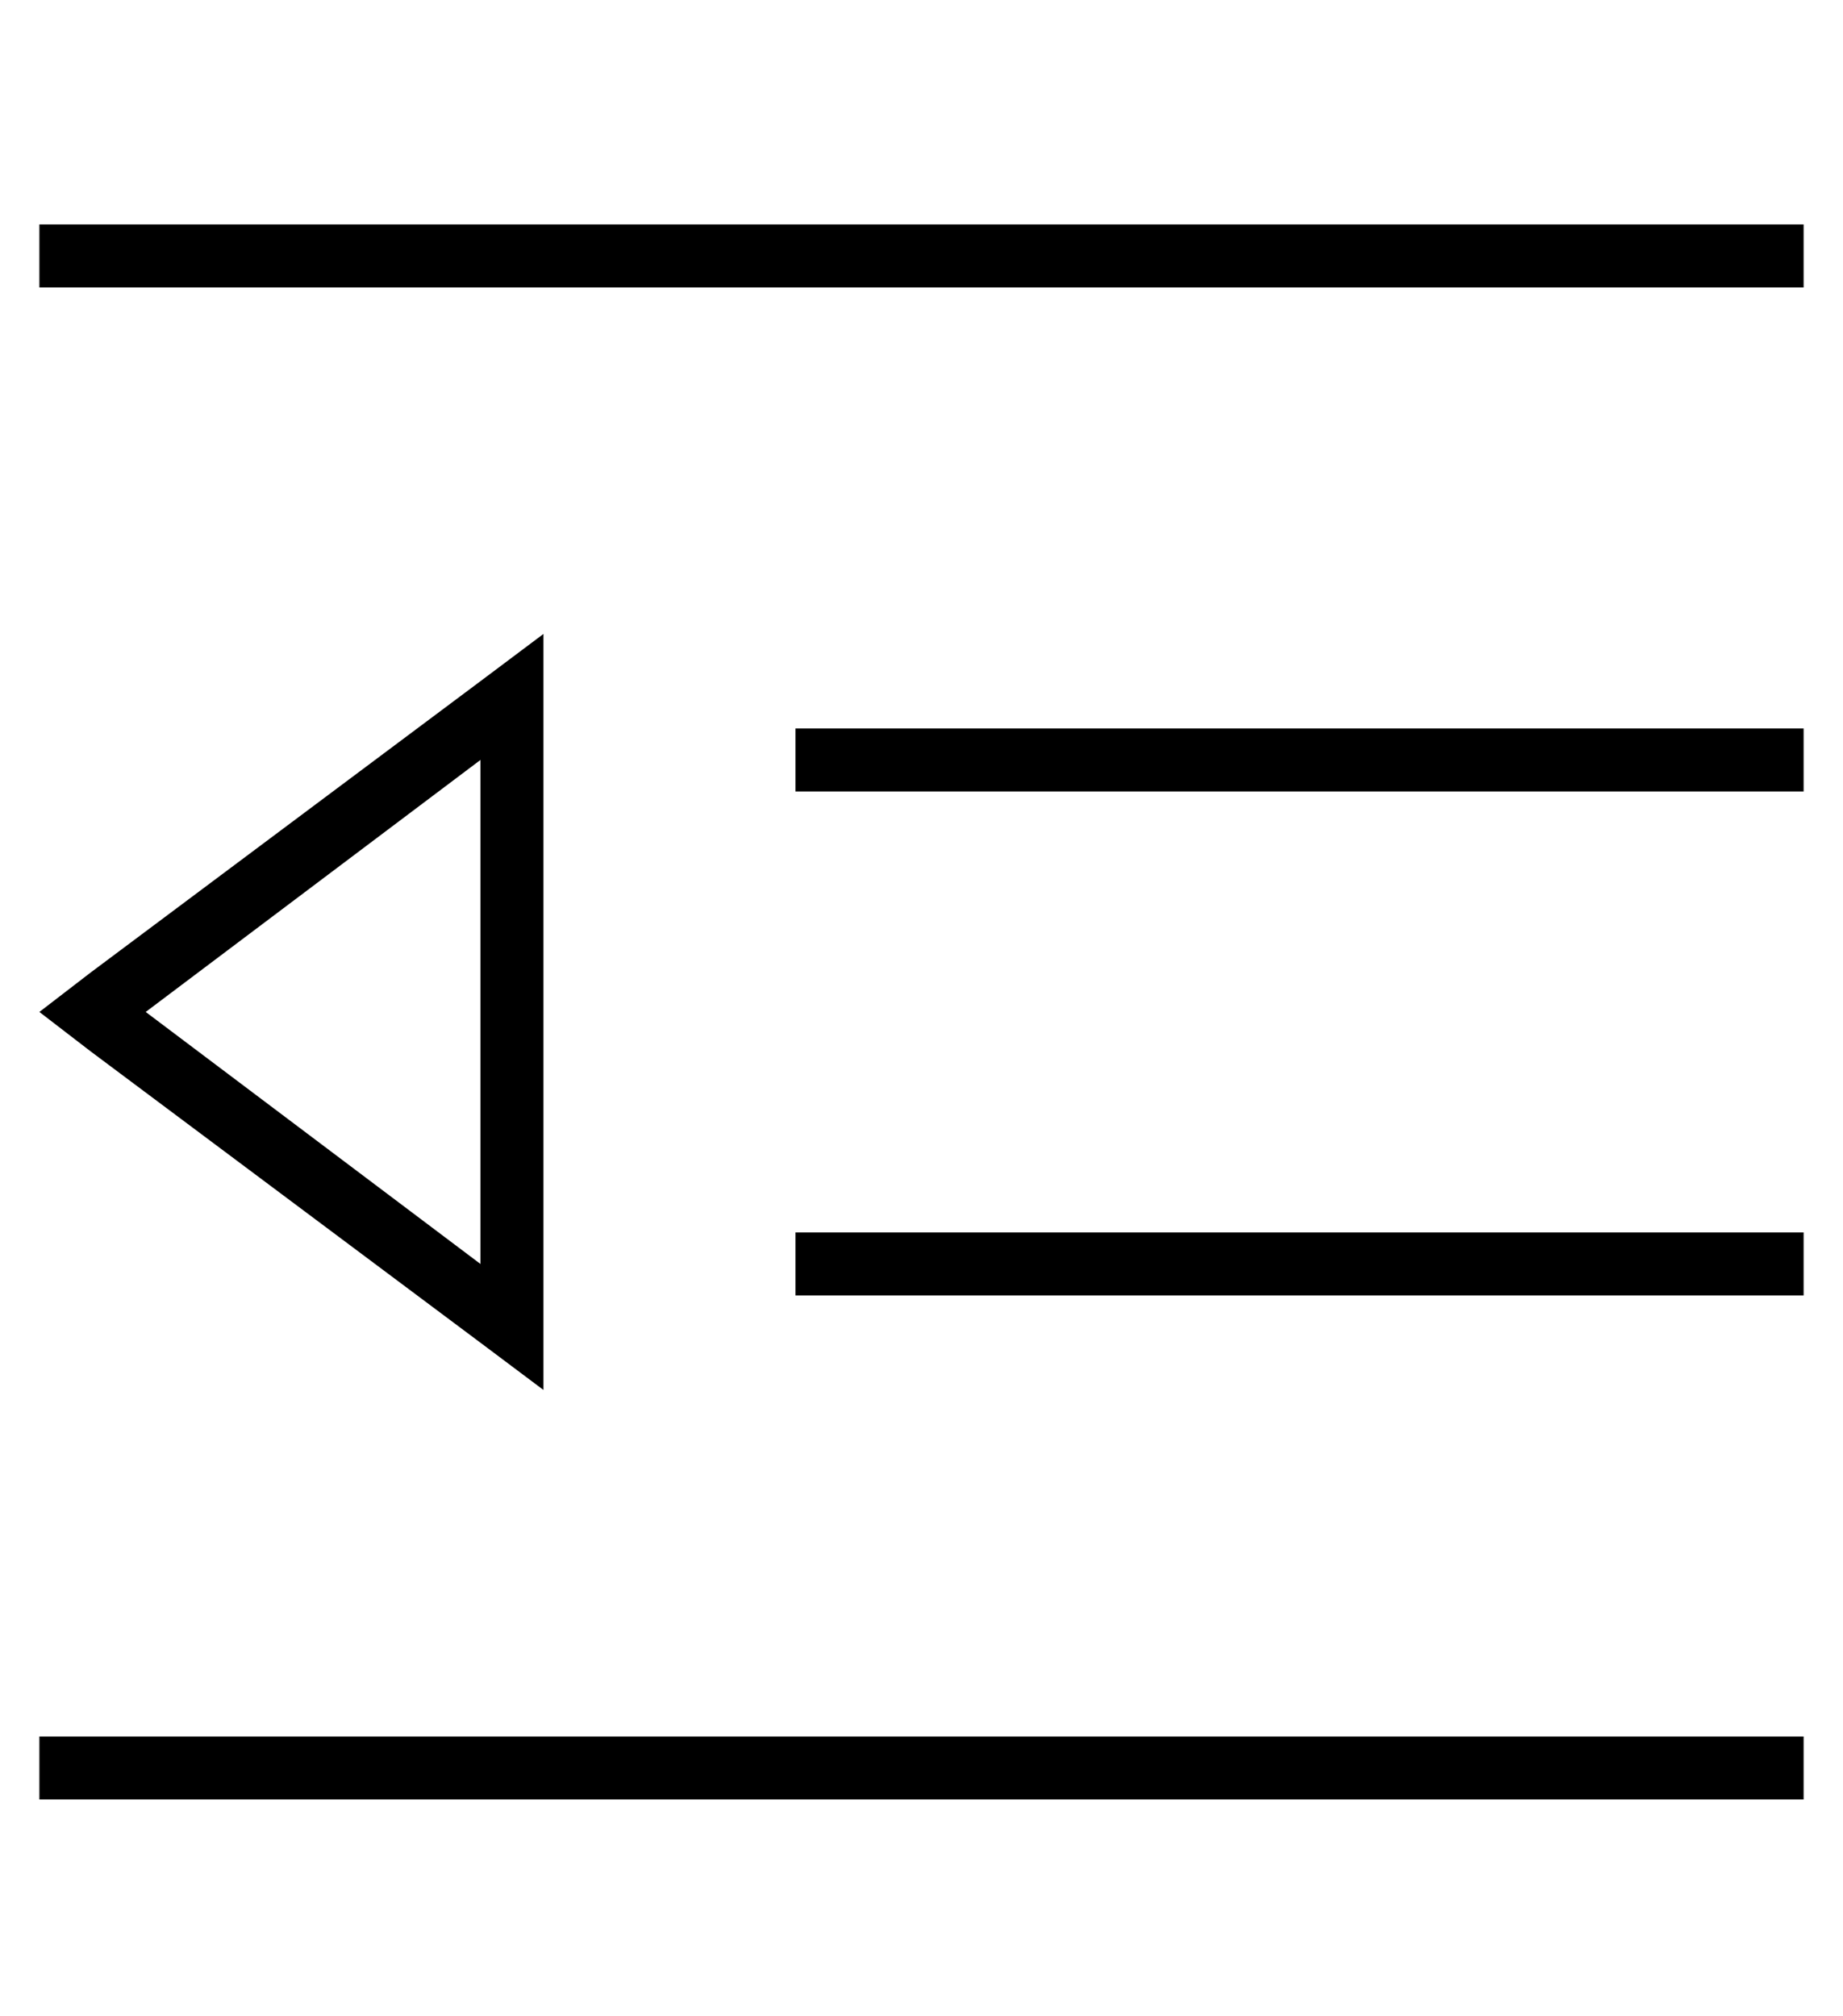 <?xml version="1.0" standalone="no"?>
<!DOCTYPE svg PUBLIC "-//W3C//DTD SVG 1.1//EN" "http://www.w3.org/Graphics/SVG/1.1/DTD/svg11.dtd" >
<svg xmlns="http://www.w3.org/2000/svg" xmlns:xlink="http://www.w3.org/1999/xlink" version="1.1" viewBox="-10 -40 468 512">
   <path fill="currentColor"
d="M0 17v16v-16v16h8h440v-16v0h-8h-440zM192 145v16v-16v16h8h248v-16v0h-8h-248zM200 273h-8h8h-8v16v0h8h248v-16v0h-8h-240zM0 401v16v-16v16h8h440v-16v0h-8h-440zM13 207l-13 10l13 -10l-13 10l13 10v0l99 74v0l16 12v0v-20v0v-152v0v-20v0l-16 12v0l-99 74v0z
M112 153v128v-128v128l-85 -64v0l85 -64v0z" />
</svg>
